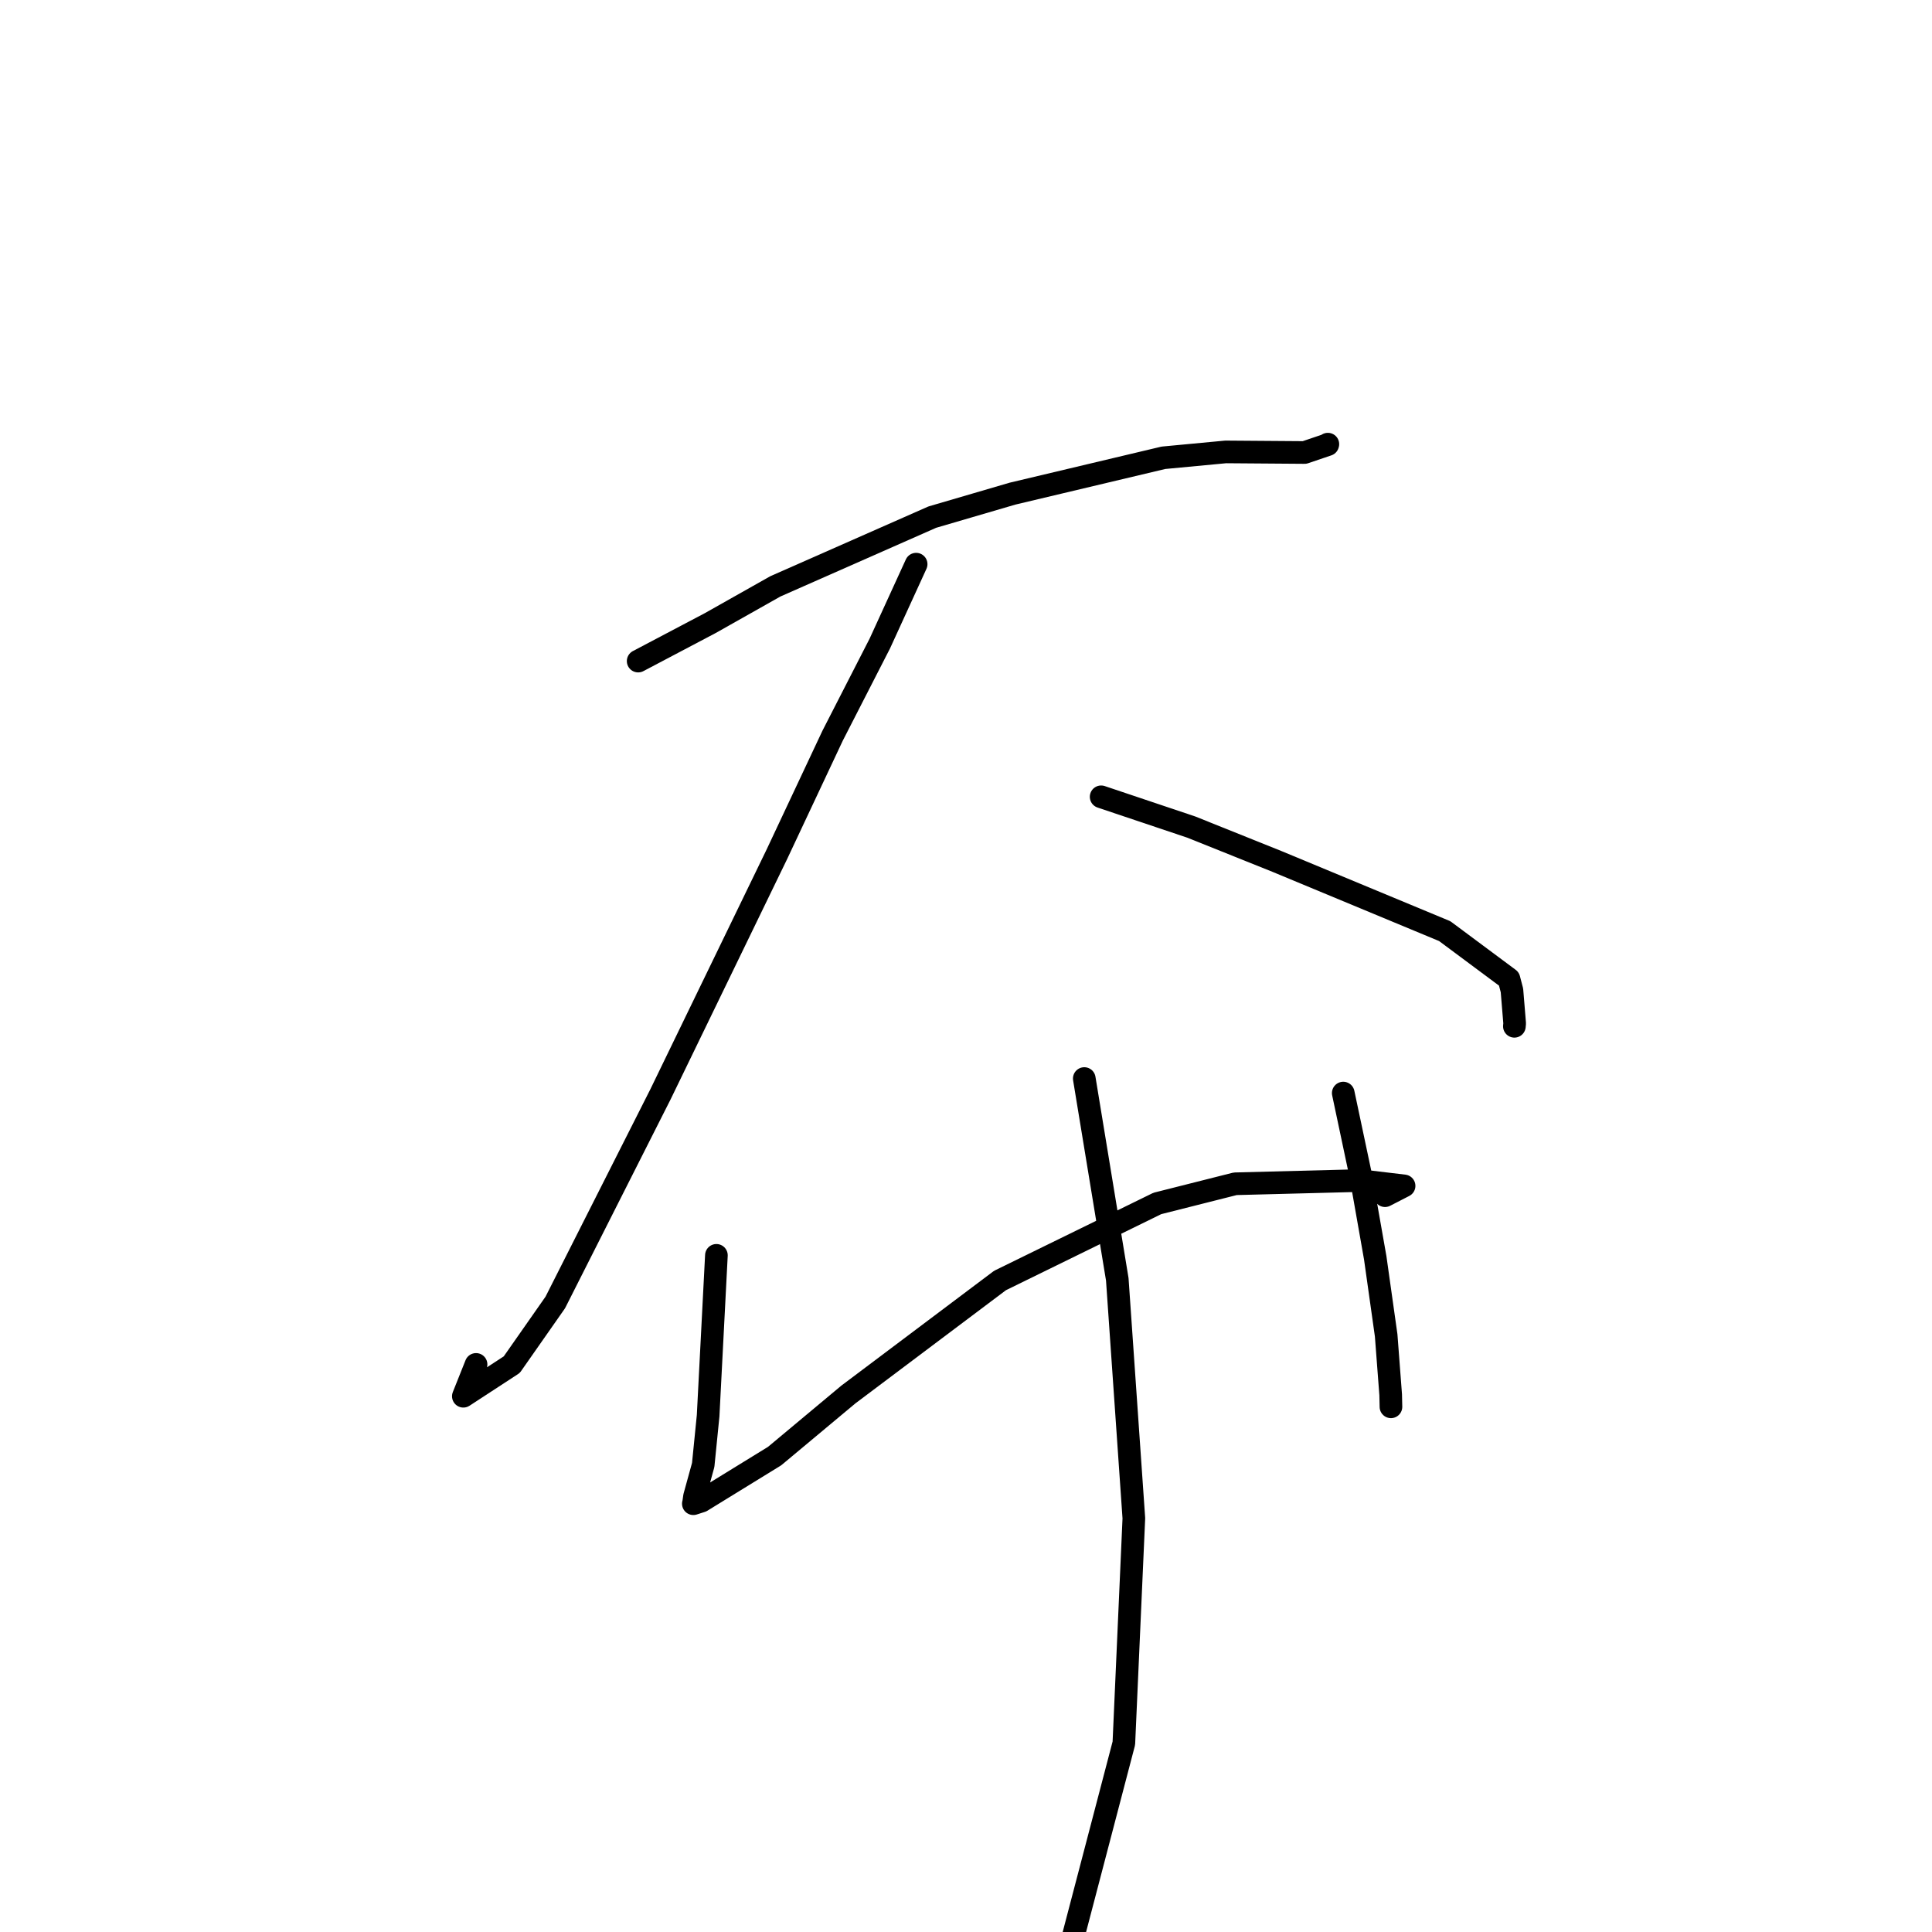 <?xml version="1.0" standalone="no"?>
    <svg width="256" height="256" xmlns="http://www.w3.org/2000/svg" version="1.1">
    <polyline stroke="black" stroke-width="3" stroke-linecap="round" fill="transparent" stroke-linejoin="round" points="84.56 87.598 94.114 82.562 102.741 77.695 123.533 68.522 134.158 65.411 154.162 60.659 162.412 59.881 172.856 59.959 175.929 58.918 175.948 58.852 " />
        <polyline stroke="black" stroke-width="3" stroke-linecap="round" fill="transparent" stroke-linejoin="round" points="121.393 74.754 116.583 85.265 110.328 97.478 102.946 113.184 87.529 144.977 73.578 172.584 67.813 180.822 61.396 185.01 62.973 181.057 63.079 180.791 " />
        <polyline stroke="black" stroke-width="3" stroke-linecap="round" fill="transparent" stroke-linejoin="round" points="145.907 105.581 157.861 109.595 169.191 114.141 191.431 123.379 199.943 129.711 200.341 131.229 200.7 135.601 200.664 135.989 " />
        <polyline stroke="black" stroke-width="3" stroke-linecap="round" fill="transparent" stroke-linejoin="round" points="94.927 166.339 93.83 187.592 93.178 194.116 92.026 198.297 91.906 199.136 91.872 199.249 92.944 198.903 102.642 192.937 112.411 184.781 132.509 169.673 153.352 159.464 163.673 156.857 180.125 156.432 186.048 157.137 183.522 158.435 " />
        <polyline stroke="black" stroke-width="3" stroke-linecap="round" fill="transparent" stroke-linejoin="round" points="177.988 144.838 180.301 155.762 182.225 166.67 183.674 176.945 184.272 184.813 184.308 186.411 " />
        <polyline stroke="black" stroke-width="3" stroke-linecap="round" fill="transparent" stroke-linejoin="round" points="143.673 142.913 148.045 169.511 150.241 201.182 148.917 230.986 142.071 257.111 139.949 258.213 " />
        </svg>